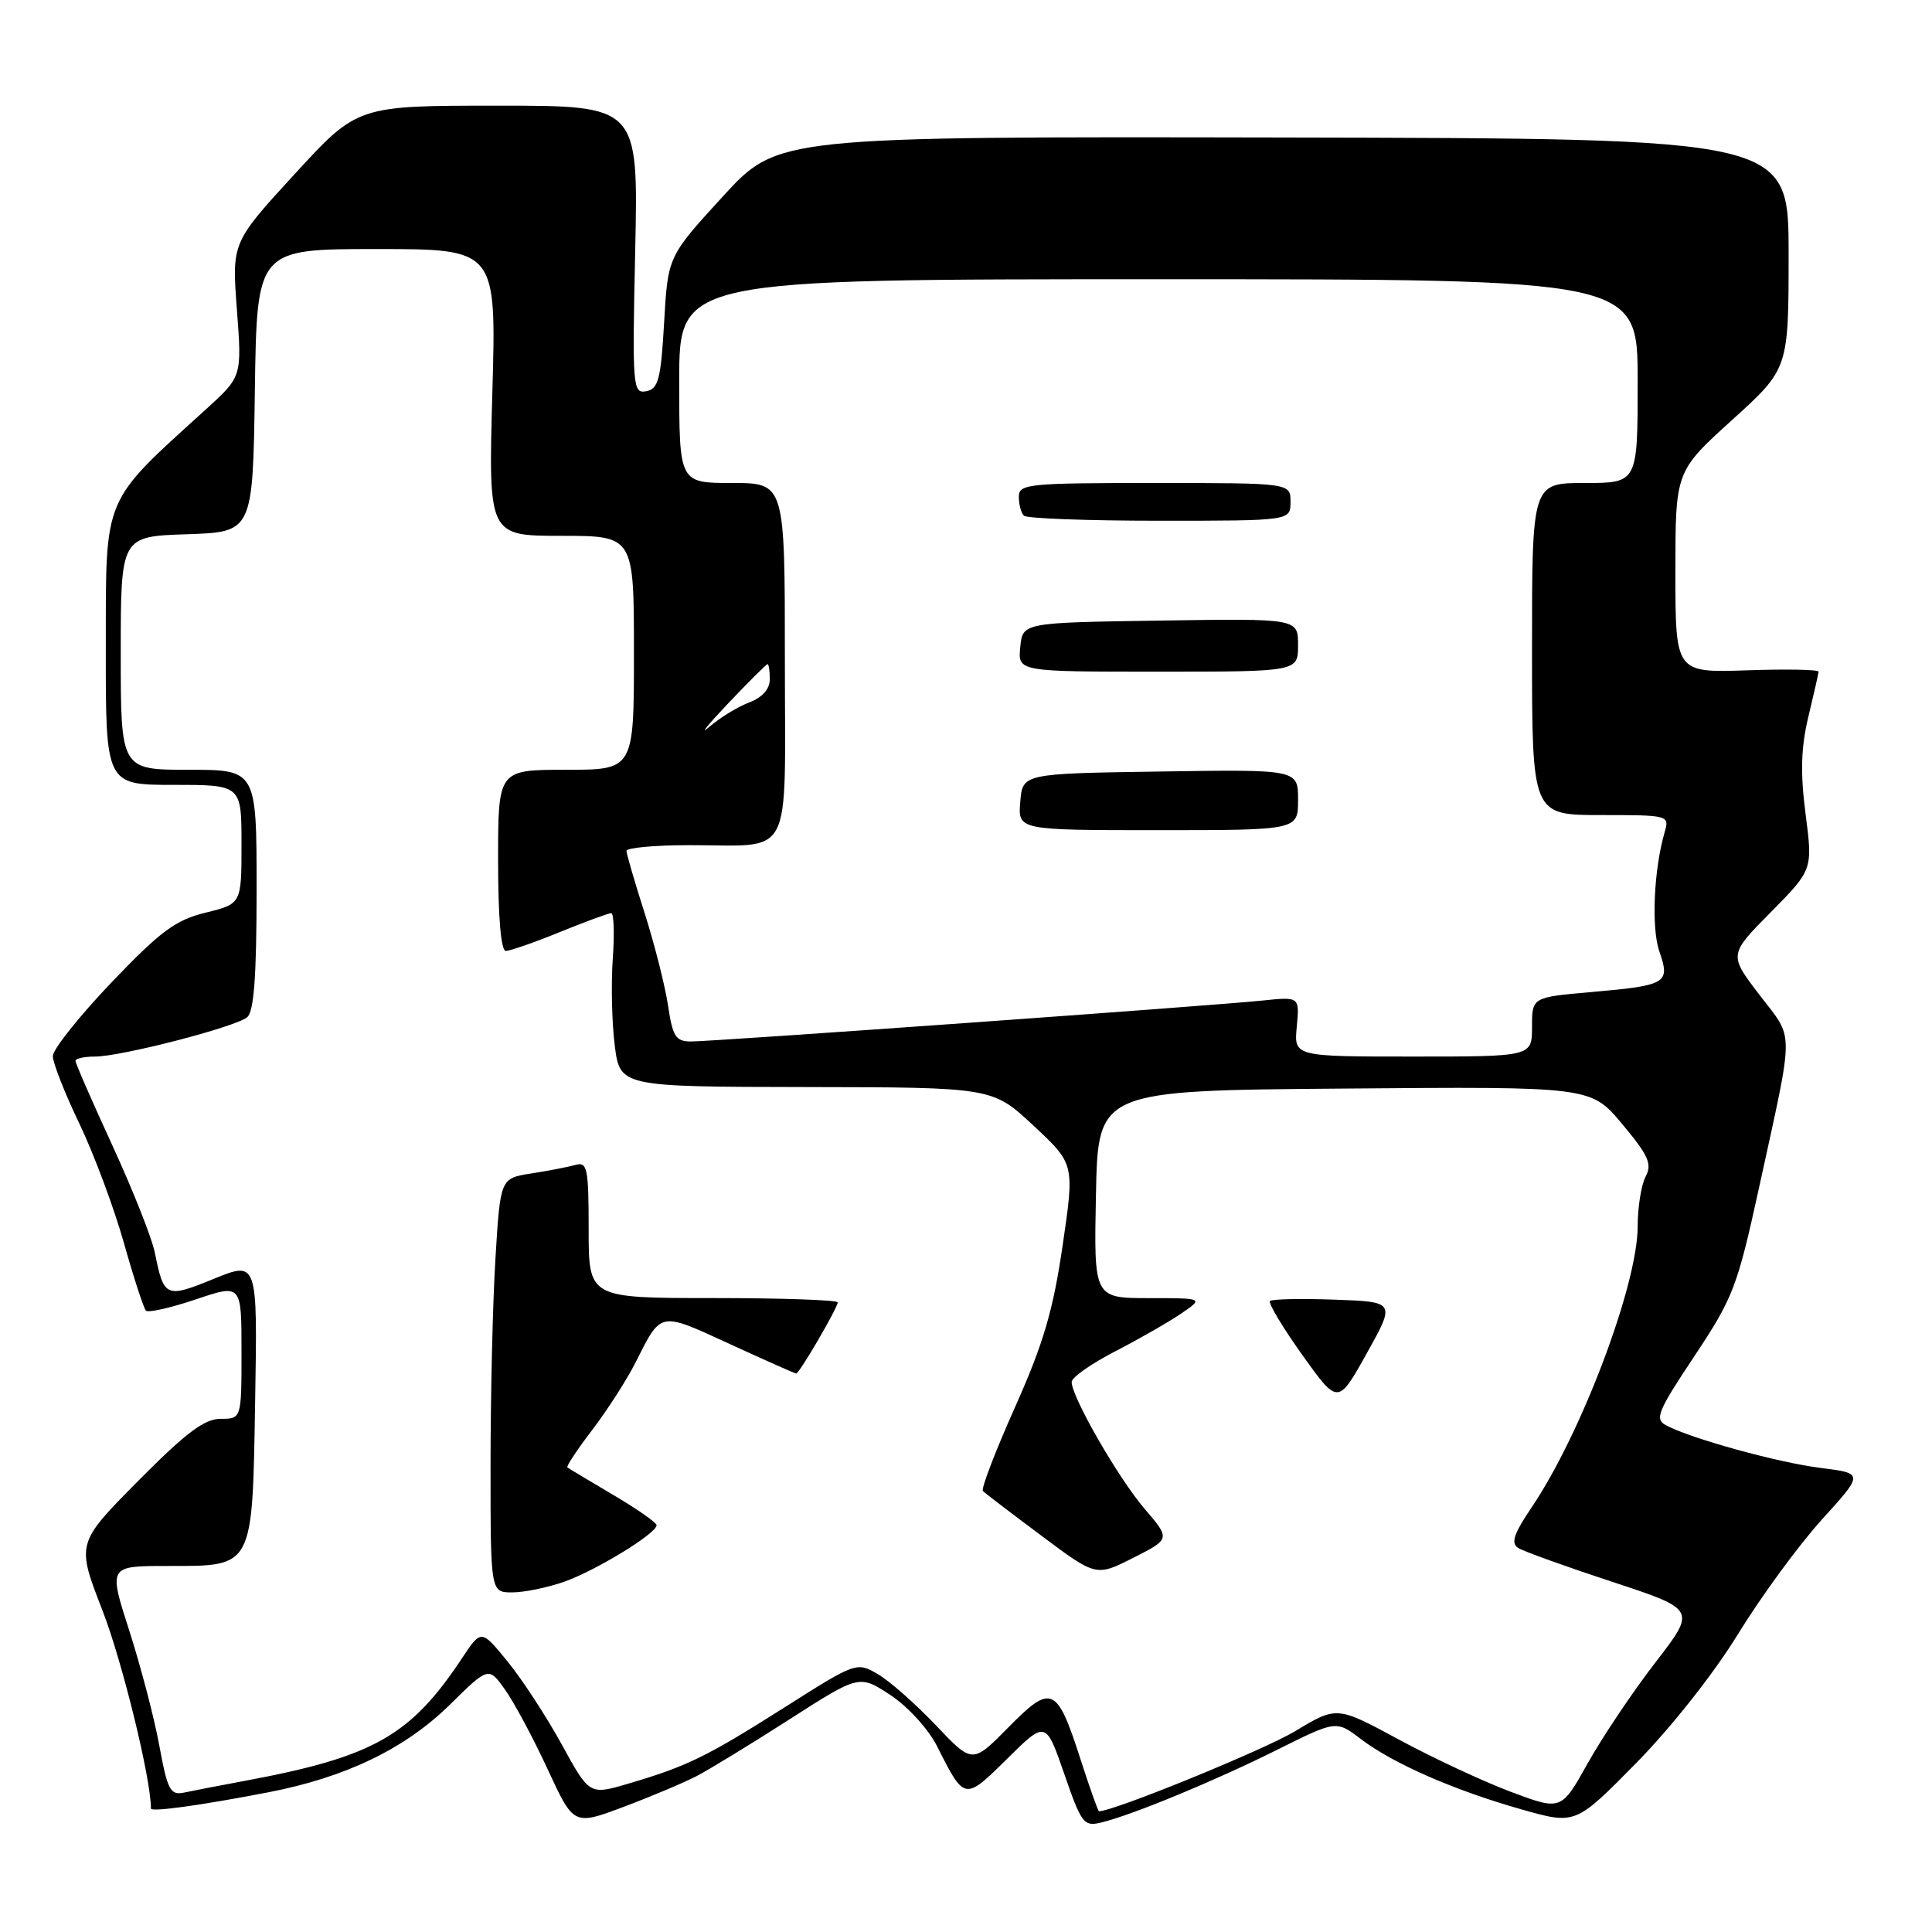 <?xml version="1.0" encoding="UTF-8" standalone="no"?>
<!DOCTYPE svg PUBLIC "-//W3C//DTD SVG 1.1//EN" "http://www.w3.org/Graphics/SVG/1.1/DTD/svg11.dtd" >
<svg xmlns="http://www.w3.org/2000/svg" xmlns:xlink="http://www.w3.org/1999/xlink" version="1.1" viewBox="0 0 256 256">
 <g >
 <path fill="currentColor"
d=" M 92.29 235.35 C 93.96 234.48 99.50 231.10 104.60 227.83 C 113.87 221.89 113.87 221.89 118.01 224.62 C 120.33 226.16 123.04 229.14 124.19 231.43 C 127.81 238.62 127.81 238.62 133.45 233.05 C 138.57 227.99 138.57 227.99 141.02 235.05 C 143.31 241.68 143.61 242.06 145.98 241.48 C 150.21 240.43 161.07 235.93 169.28 231.83 C 177.06 227.95 177.06 227.95 180.33 230.44 C 184.59 233.68 192.72 237.24 201.63 239.76 C 208.76 241.78 208.76 241.78 216.78 233.64 C 221.44 228.90 227.10 221.74 230.31 216.50 C 233.35 211.55 238.34 204.74 241.40 201.36 C 246.96 195.23 246.96 195.23 241.27 194.51 C 235.63 193.81 224.11 190.64 220.76 188.86 C 219.22 188.05 219.63 187.03 224.52 179.69 C 229.65 171.97 230.20 170.54 233.06 157.47 C 237.80 135.75 237.79 137.92 233.15 131.84 C 229.07 126.50 229.07 126.50 234.64 120.87 C 240.20 115.24 240.20 115.24 239.25 107.87 C 238.54 102.40 238.64 99.08 239.61 95.00 C 240.34 91.97 240.95 89.28 240.97 89.00 C 240.99 88.72 236.73 88.64 231.50 88.82 C 222.00 89.14 222.00 89.14 222.00 75.80 C 222.00 62.46 222.00 62.46 229.50 55.66 C 237.00 48.87 237.00 48.87 237.00 33.61 C 237.00 18.35 237.00 18.35 170.03 18.22 C 103.05 18.09 103.05 18.09 95.78 26.03 C 88.50 33.98 88.50 33.98 88.00 42.73 C 87.57 50.26 87.24 51.53 85.63 51.84 C 83.84 52.18 83.77 51.34 84.17 33.10 C 84.58 14.00 84.58 14.00 65.97 14.00 C 47.36 14.00 47.36 14.00 39.04 23.07 C 30.72 32.14 30.72 32.14 31.39 41.02 C 32.06 49.90 32.06 49.90 27.33 54.20 C 13.48 66.78 14.04 65.46 14.02 85.75 C 14.00 104.00 14.00 104.00 23.00 104.00 C 32.00 104.00 32.00 104.00 32.00 111.88 C 32.00 119.76 32.00 119.76 27.25 120.93 C 23.25 121.91 21.27 123.38 14.75 130.20 C 10.49 134.67 7.00 139.05 7.00 139.94 C 7.00 140.83 8.58 144.86 10.52 148.89 C 12.45 152.93 15.10 160.03 16.41 164.67 C 17.72 169.32 19.04 173.37 19.34 173.67 C 19.64 173.97 22.61 173.30 25.94 172.18 C 32.00 170.13 32.00 170.13 32.00 179.07 C 32.00 188.00 32.00 188.00 29.23 188.00 C 27.08 188.00 24.61 189.87 18.29 196.25 C 10.12 204.50 10.12 204.50 13.58 213.40 C 16.21 220.18 20.00 235.65 20.00 239.64 C 20.00 240.13 26.61 239.22 35.60 237.48 C 45.83 235.50 53.70 231.70 59.62 225.87 C 64.74 220.83 64.74 220.83 66.93 223.90 C 68.13 225.59 70.67 230.33 72.57 234.44 C 76.02 241.90 76.02 241.90 82.63 239.42 C 86.27 238.05 90.61 236.22 92.29 235.35 Z  M 143.17 233.10 C 140.04 223.39 139.33 223.08 133.61 228.89 C 128.85 233.72 128.85 233.72 124.01 228.61 C 121.34 225.80 117.89 222.75 116.33 221.84 C 113.52 220.20 113.44 220.22 104.00 226.21 C 93.60 232.80 91.05 234.04 83.30 236.33 C 78.11 237.86 78.11 237.86 74.45 231.18 C 72.44 227.51 69.21 222.56 67.28 220.19 C 63.77 215.88 63.77 215.88 61.24 219.69 C 54.41 230.01 49.50 232.79 32.50 235.96 C 29.20 236.57 25.56 237.28 24.42 237.52 C 22.56 237.91 22.20 237.23 21.11 231.30 C 20.44 227.63 18.64 220.78 17.13 216.07 C 14.37 207.50 14.37 207.50 22.15 207.50 C 33.68 207.50 33.43 207.97 33.81 185.51 C 34.12 167.09 34.12 167.09 28.31 169.46 C 21.96 172.05 21.72 171.94 20.52 166.00 C 20.14 164.07 17.61 157.70 14.91 151.82 C 12.21 145.95 10.00 140.89 10.00 140.57 C 10.00 140.26 11.16 140.00 12.58 140.00 C 16.05 140.00 31.18 136.09 32.75 134.79 C 33.65 134.04 34.00 129.36 34.00 117.88 C 34.00 102.00 34.00 102.00 25.00 102.00 C 16.00 102.00 16.00 102.00 16.00 86.54 C 16.00 71.08 16.00 71.08 24.75 70.79 C 33.50 70.50 33.50 70.50 33.77 51.75 C 34.04 33.00 34.04 33.00 49.91 33.00 C 65.78 33.00 65.78 33.00 65.24 52.00 C 64.71 71.00 64.71 71.00 74.35 71.00 C 84.00 71.00 84.00 71.00 84.00 86.50 C 84.00 102.00 84.00 102.00 75.00 102.00 C 66.00 102.00 66.00 102.00 66.00 114.00 C 66.00 121.49 66.38 126.00 67.02 126.00 C 67.58 126.00 70.81 124.88 74.19 123.50 C 77.58 122.12 80.63 121.00 80.99 121.00 C 81.34 121.00 81.43 123.69 81.20 126.97 C 80.96 130.26 81.07 135.44 81.45 138.47 C 82.14 144.00 82.14 144.00 106.82 144.04 C 131.50 144.08 131.50 144.08 136.94 149.15 C 142.39 154.23 142.39 154.23 140.80 165.06 C 139.54 173.68 138.25 178.05 134.48 186.49 C 131.88 192.32 129.97 197.30 130.24 197.57 C 130.50 197.84 133.99 200.50 137.98 203.48 C 145.24 208.91 145.24 208.91 150.16 206.42 C 155.09 203.92 155.09 203.92 151.66 199.92 C 148.17 195.84 142.00 185.11 142.00 183.12 C 142.00 182.52 144.59 180.70 147.75 179.07 C 150.91 177.44 154.85 175.18 156.50 174.06 C 159.50 172.01 159.50 172.01 152.22 172.01 C 144.94 172.00 144.94 172.00 145.22 158.25 C 145.50 144.50 145.50 144.50 178.15 144.24 C 210.79 143.97 210.79 143.97 214.95 148.94 C 218.43 153.10 218.94 154.24 218.06 155.89 C 217.48 156.98 217.00 159.96 217.00 162.51 C 217.00 170.20 209.55 189.95 202.98 199.69 C 200.57 203.26 200.16 204.48 201.18 205.12 C 201.91 205.57 207.51 207.59 213.63 209.60 C 224.77 213.27 224.77 213.27 219.35 220.28 C 216.37 224.14 212.35 230.13 210.40 233.61 C 206.87 239.93 206.87 239.93 200.18 237.42 C 196.51 236.04 189.82 232.92 185.32 230.48 C 177.14 226.06 177.14 226.06 171.58 229.41 C 167.47 231.88 147.58 240.00 145.62 240.00 C 145.50 240.00 144.39 236.90 143.17 233.10 Z  M 74.78 209.58 C 78.99 208.09 87.00 203.19 87.00 202.10 C 87.00 201.75 84.41 199.94 81.25 198.08 C 78.09 196.21 75.36 194.58 75.18 194.44 C 75.01 194.31 76.49 192.06 78.49 189.45 C 80.48 186.84 83.04 182.85 84.18 180.60 C 87.66 173.69 87.29 173.77 96.66 178.07 C 101.36 180.23 105.34 182.00 105.50 182.00 C 105.92 182.00 111.00 173.29 111.00 172.57 C 111.00 172.26 103.58 172.00 94.50 172.00 C 78.00 172.00 78.00 172.00 78.00 162.93 C 78.00 154.78 77.82 153.91 76.25 154.36 C 75.29 154.63 72.65 155.14 70.40 155.49 C 66.30 156.13 66.30 156.13 65.65 166.72 C 65.29 172.54 65.00 184.89 65.00 194.16 C 65.00 211.00 65.00 211.00 67.87 211.00 C 69.46 211.00 72.56 210.36 74.78 209.58 Z  M 176.83 172.21 C 172.39 172.05 168.54 172.13 168.28 172.39 C 168.02 172.65 169.94 175.86 172.54 179.51 C 177.29 186.16 177.29 186.16 181.10 179.33 C 184.91 172.50 184.91 172.50 176.83 172.21 Z  M 171.83 136.04 C 172.20 132.07 172.20 132.07 167.35 132.57 C 160.79 133.26 94.54 138.00 91.58 138.00 C 89.54 138.00 89.13 137.37 88.52 133.25 C 88.13 130.64 86.73 125.12 85.42 121.00 C 84.10 116.88 83.02 113.16 83.01 112.75 C 83.01 112.34 86.71 111.99 91.25 111.99 C 105.33 111.96 104.00 114.52 104.00 87.38 C 104.00 64.00 104.00 64.00 97.00 64.00 C 90.00 64.00 90.00 64.00 90.00 50.50 C 90.00 37.00 90.00 37.00 153.50 37.00 C 217.00 37.00 217.00 37.00 217.00 50.50 C 217.00 64.00 217.00 64.00 210.00 64.00 C 203.00 64.00 203.00 64.00 203.00 86.00 C 203.00 108.00 203.00 108.00 212.12 108.00 C 221.10 108.00 221.22 108.03 220.58 110.25 C 219.13 115.23 218.79 122.97 219.88 126.09 C 221.34 130.29 220.85 130.58 210.88 131.45 C 203.00 132.14 203.00 132.14 203.00 136.07 C 203.00 140.00 203.00 140.00 187.22 140.00 C 171.45 140.00 171.45 140.00 171.83 136.04 Z  M 172.00 105.98 C 172.00 101.95 172.00 101.95 153.75 102.23 C 135.50 102.50 135.50 102.50 135.19 106.25 C 134.88 110.00 134.88 110.00 153.44 110.00 C 172.00 110.00 172.00 110.00 172.00 105.98 Z  M 172.00 85.48 C 172.00 81.95 172.00 81.95 153.75 82.23 C 135.50 82.50 135.50 82.50 135.19 85.75 C 134.87 89.00 134.87 89.00 153.44 89.00 C 172.00 89.00 172.00 89.00 172.00 85.48 Z  M 171.00 66.50 C 171.00 64.00 171.00 64.00 153.00 64.00 C 136.21 64.00 135.00 64.12 135.00 65.83 C 135.00 66.84 135.30 67.97 135.67 68.33 C 136.03 68.70 144.13 69.00 153.67 69.00 C 171.00 69.00 171.00 69.00 171.00 66.50 Z  M 96.46 93.23 C 99.19 90.35 101.55 88.00 101.71 88.00 C 101.87 88.00 102.00 88.91 102.00 90.02 C 102.00 91.31 101.00 92.43 99.25 93.09 C 97.74 93.66 95.38 95.11 94.00 96.30 C 92.62 97.49 93.73 96.11 96.46 93.23 Z "/>
</g>
</svg>